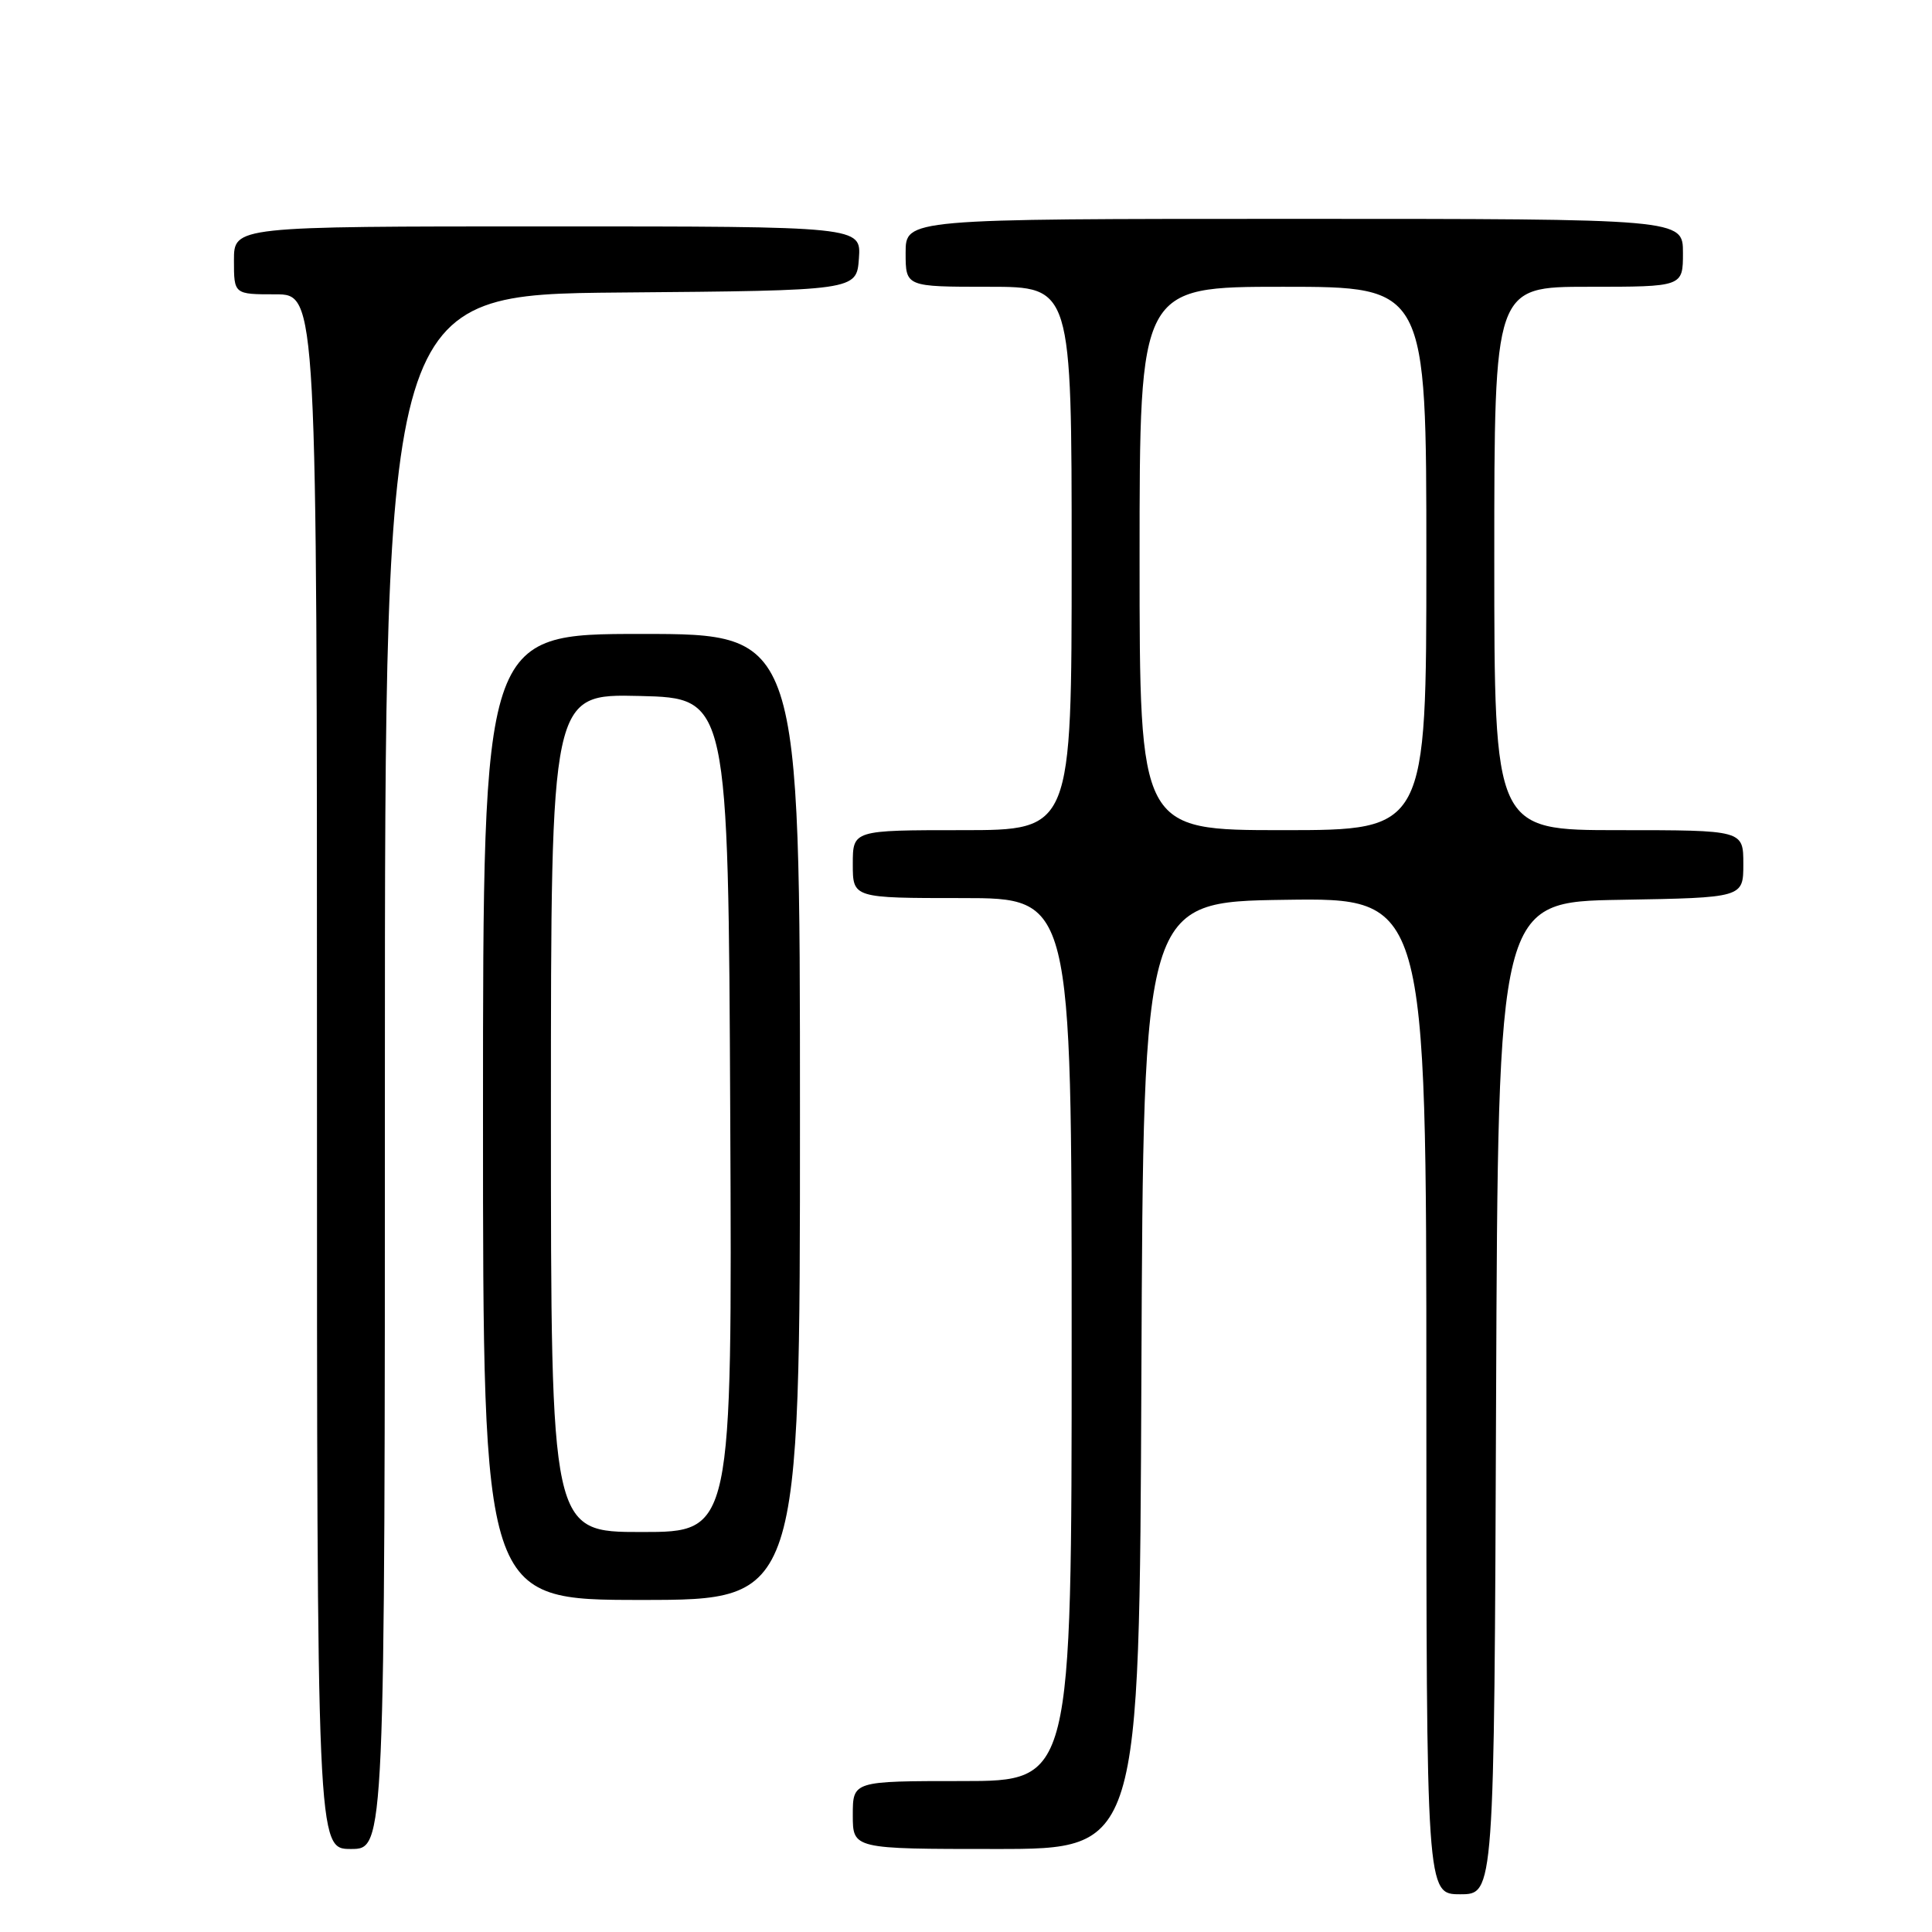 <?xml version="1.0" encoding="UTF-8" standalone="no"?>
<!DOCTYPE svg PUBLIC "-//W3C//DTD SVG 1.1//EN" "http://www.w3.org/Graphics/SVG/1.1/DTD/svg11.dtd" >
<svg xmlns="http://www.w3.org/2000/svg" xmlns:xlink="http://www.w3.org/1999/xlink" version="1.1" viewBox="0 0 256 256">
 <g >
 <path fill="currentColor"
d=" M 198.24 185.25 C 198.50 119.50 198.50 119.50 214.75 119.23 C 231.00 118.95 231.00 118.95 231.00 114.48 C 231.00 110.00 231.00 110.00 214.50 110.00 C 198.00 110.00 198.00 110.00 198.00 74.00 C 198.00 38.00 198.00 38.00 210.50 38.00 C 223.00 38.00 223.00 38.00 223.00 33.50 C 223.00 29.00 223.00 29.00 171.50 29.00 C 120.00 29.00 120.00 29.00 120.00 33.50 C 120.00 38.00 120.00 38.00 131.00 38.00 C 142.00 38.00 142.00 38.00 142.00 74.00 C 142.00 110.00 142.00 110.00 127.50 110.00 C 113.00 110.00 113.00 110.00 113.00 114.50 C 113.00 119.00 113.00 119.00 127.50 119.00 C 142.00 119.00 142.00 119.00 142.00 177.50 C 142.00 236.00 142.00 236.00 127.50 236.00 C 113.00 236.00 113.00 236.00 113.00 240.50 C 113.00 245.00 113.00 245.00 131.99 245.00 C 150.98 245.00 150.98 245.00 151.24 182.25 C 151.50 119.50 151.50 119.50 170.25 119.23 C 189.00 118.96 189.00 118.96 189.00 184.98 C 189.00 251.00 189.00 251.00 193.49 251.00 C 197.99 251.00 197.99 251.00 198.24 185.25 Z  M 51.00 142.01 C 51.00 39.03 51.00 39.03 82.25 38.76 C 113.50 38.50 113.50 38.50 113.81 34.25 C 114.11 30.00 114.11 30.00 72.56 30.00 C 31.00 30.00 31.00 30.00 31.00 34.50 C 31.00 39.00 31.00 39.00 36.50 39.00 C 42.00 39.00 42.00 39.00 42.00 142.00 C 42.00 245.00 42.00 245.00 46.50 245.00 C 51.00 245.00 51.00 245.00 51.00 142.01 Z  M 106.00 148.00 C 106.00 84.00 106.00 84.00 85.00 84.00 C 64.00 84.00 64.00 84.00 64.00 148.00 C 64.00 212.00 64.00 212.00 85.00 212.00 C 106.00 212.00 106.00 212.00 106.00 148.00 Z  M 151.00 74.00 C 151.00 38.00 151.00 38.00 170.00 38.00 C 189.00 38.00 189.00 38.00 189.00 74.00 C 189.00 110.00 189.00 110.00 170.00 110.00 C 151.00 110.00 151.00 110.00 151.00 74.00 Z  M 73.00 147.47 C 73.00 91.94 73.00 91.94 84.75 92.22 C 96.50 92.50 96.50 92.50 96.76 147.75 C 97.02 203.00 97.02 203.00 85.01 203.00 C 73.00 203.00 73.00 203.00 73.00 147.47 Z "/>
</g>
</svg>